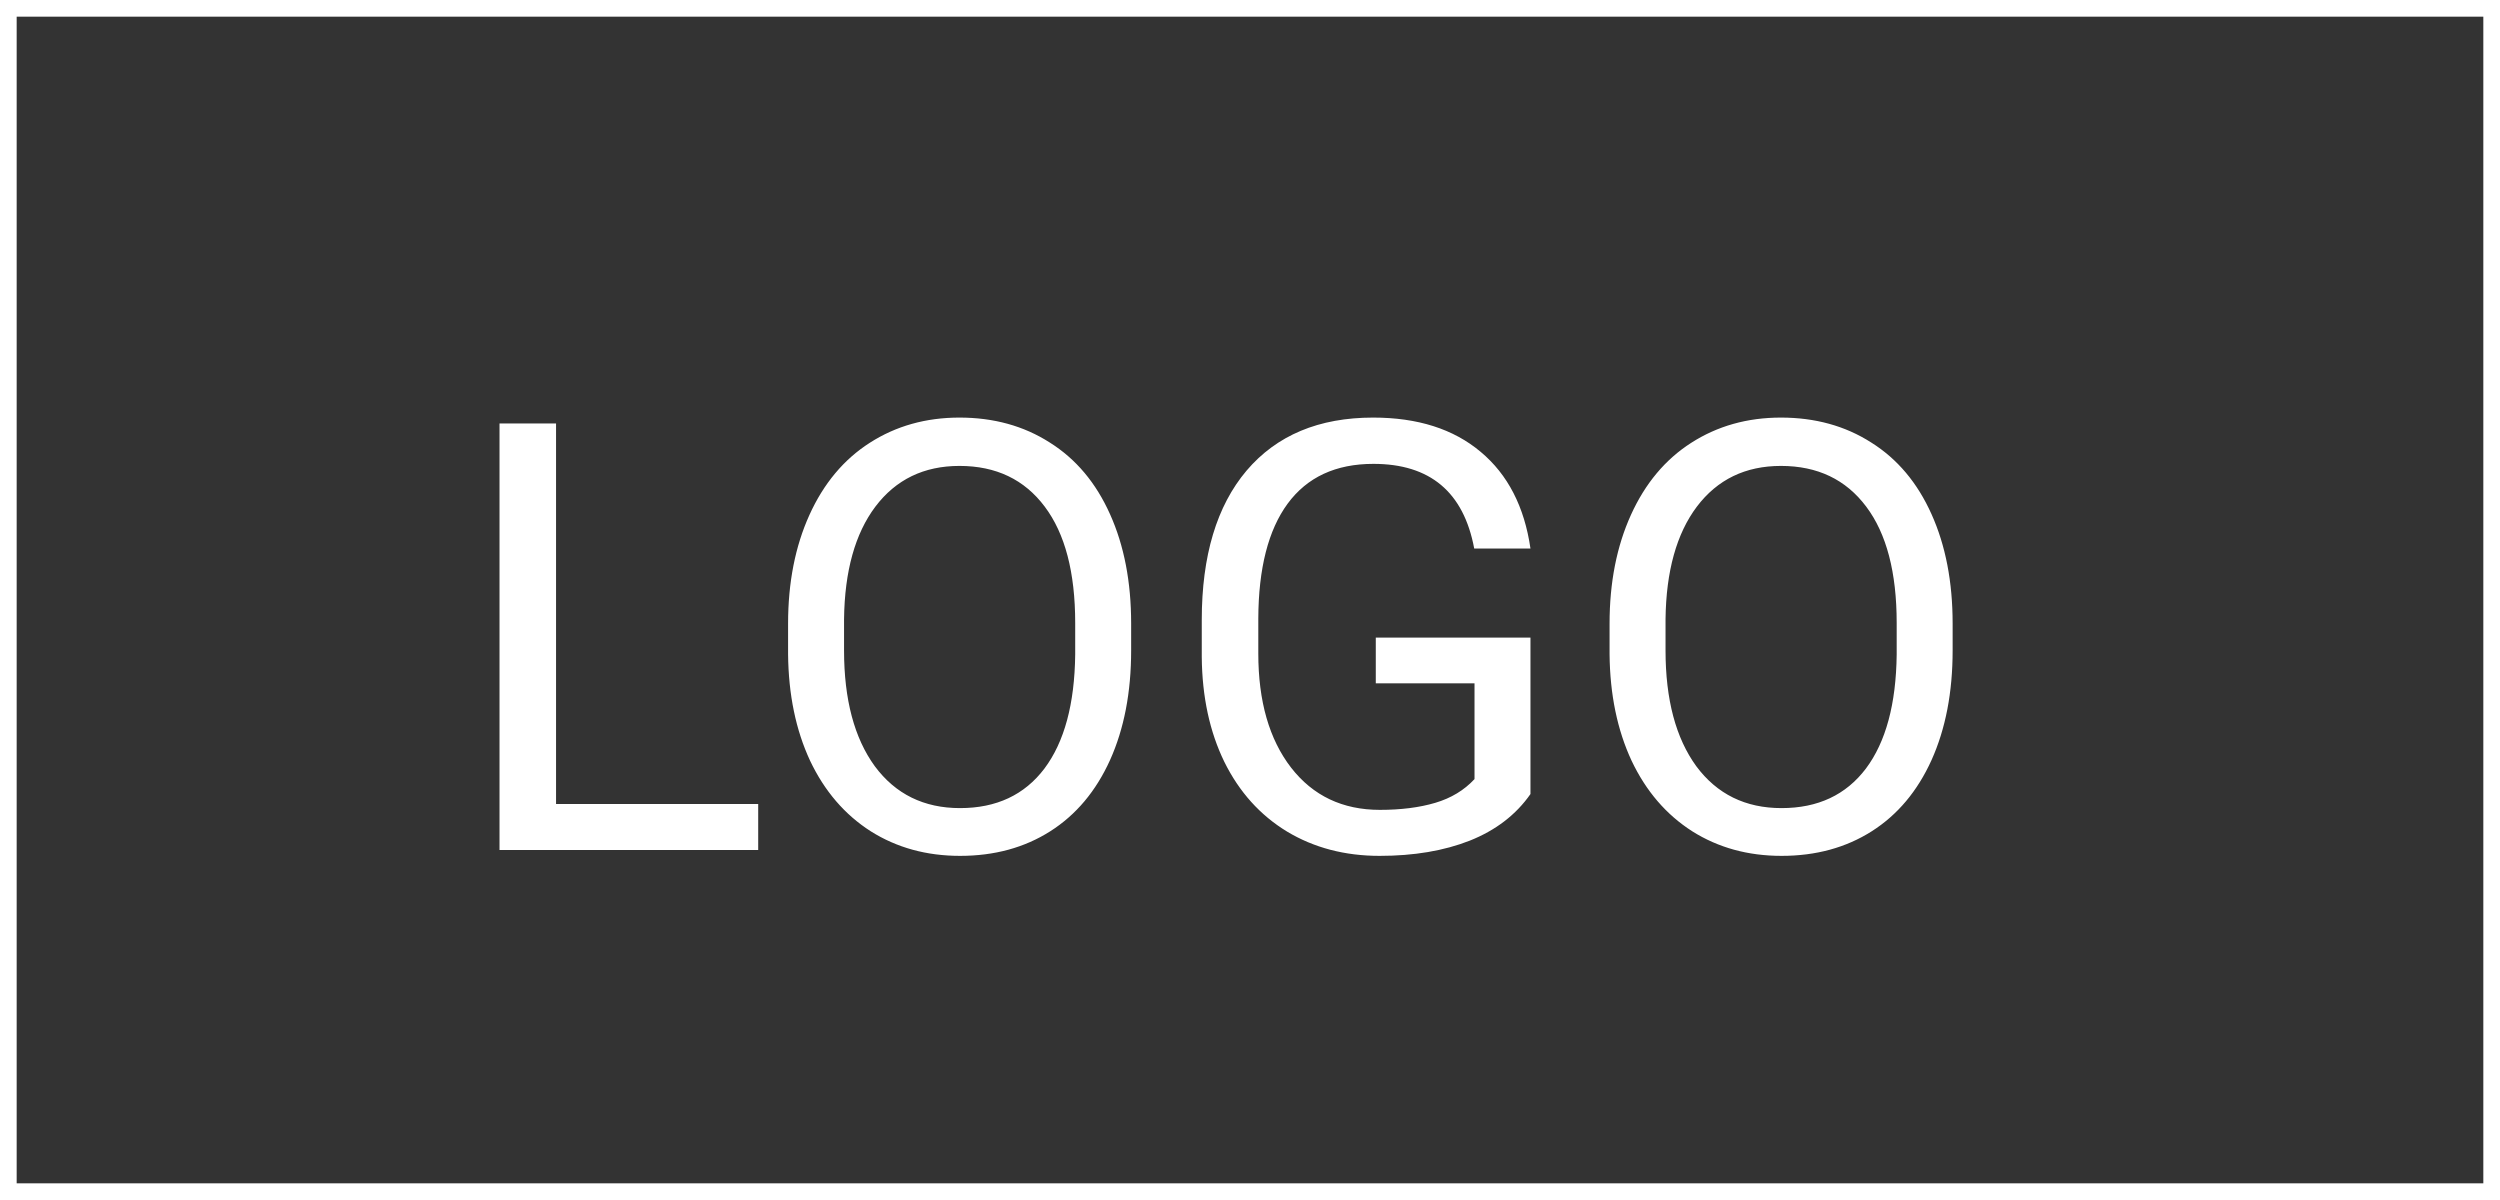 <svg width="150" height="72" viewBox="0 0 150 72" fill="none" xmlns="http://www.w3.org/2000/svg">
<rect x="0" y="0" width="150" height="72" fill="#333333" stroke="none"/>
<rect x="0.5" y="0.5" width="149" height="71" stroke="white"/>
<path d="M33.363 48.24H45.492V51H29.971V25.406H33.363V48.24ZM67.869 39.029C67.869 41.537 67.447 43.728 66.603 45.603C65.76 47.467 64.564 48.891 63.018 49.875C61.471 50.859 59.666 51.352 57.603 51.352C55.588 51.352 53.801 50.859 52.242 49.875C50.684 48.879 49.471 47.467 48.603 45.639C47.748 43.799 47.309 41.672 47.285 39.258V37.412C47.285 34.951 47.713 32.777 48.568 30.891C49.424 29.004 50.631 27.562 52.19 26.566C53.76 25.559 55.553 25.055 57.568 25.055C59.619 25.055 61.424 25.553 62.982 26.549C64.553 27.533 65.76 28.969 66.603 30.855C67.447 32.73 67.869 34.916 67.869 37.412V39.029ZM64.512 37.377C64.512 34.342 63.902 32.016 62.684 30.398C61.465 28.77 59.76 27.955 57.568 27.955C55.435 27.955 53.754 28.77 52.523 30.398C51.305 32.016 50.678 34.266 50.643 37.148V39.029C50.643 41.971 51.258 44.285 52.488 45.973C53.73 47.648 55.435 48.486 57.603 48.486C59.783 48.486 61.471 47.695 62.666 46.113C63.861 44.52 64.477 42.24 64.512 39.275V37.377ZM91.828 47.643C90.961 48.885 89.748 49.816 88.189 50.438C86.643 51.047 84.838 51.352 82.775 51.352C80.689 51.352 78.838 50.865 77.221 49.893C75.603 48.908 74.35 47.514 73.459 45.709C72.58 43.904 72.129 41.812 72.106 39.434V37.201C72.106 33.346 73.002 30.357 74.795 28.236C76.6 26.115 79.131 25.055 82.389 25.055C85.061 25.055 87.211 25.74 88.84 27.111C90.469 28.471 91.465 30.404 91.828 32.912H88.453C87.82 29.525 85.805 27.832 82.406 27.832C80.144 27.832 78.428 28.629 77.256 30.223C76.096 31.805 75.51 34.102 75.498 37.113V39.205C75.498 42.076 76.154 44.361 77.467 46.06C78.779 47.748 80.555 48.592 82.793 48.592C84.059 48.592 85.166 48.451 86.115 48.17C87.064 47.889 87.85 47.414 88.471 46.746V40.998H82.547V38.256H91.828V47.643ZM117.158 39.029C117.158 41.537 116.736 43.728 115.893 45.603C115.049 47.467 113.854 48.891 112.307 49.875C110.76 50.859 108.955 51.352 106.893 51.352C104.877 51.352 103.09 50.859 101.531 49.875C99.973 48.879 98.76 47.467 97.893 45.639C97.037 43.799 96.598 41.672 96.574 39.258V37.412C96.574 34.951 97.002 32.777 97.857 30.891C98.713 29.004 99.92 27.562 101.479 26.566C103.049 25.559 104.842 25.055 106.857 25.055C108.908 25.055 110.713 25.553 112.271 26.549C113.842 27.533 115.049 28.969 115.893 30.855C116.736 32.73 117.158 34.916 117.158 37.412V39.029ZM113.801 37.377C113.801 34.342 113.191 32.016 111.973 30.398C110.754 28.77 109.049 27.955 106.857 27.955C104.725 27.955 103.043 28.77 101.812 30.398C100.594 32.016 99.967 34.266 99.932 37.148V39.029C99.932 41.971 100.547 44.285 101.777 45.973C103.02 47.648 104.725 48.486 106.893 48.486C109.072 48.486 110.76 47.695 111.955 46.113C113.15 44.52 113.766 42.24 113.801 39.275V37.377Z" fill="white"/>
</svg>
